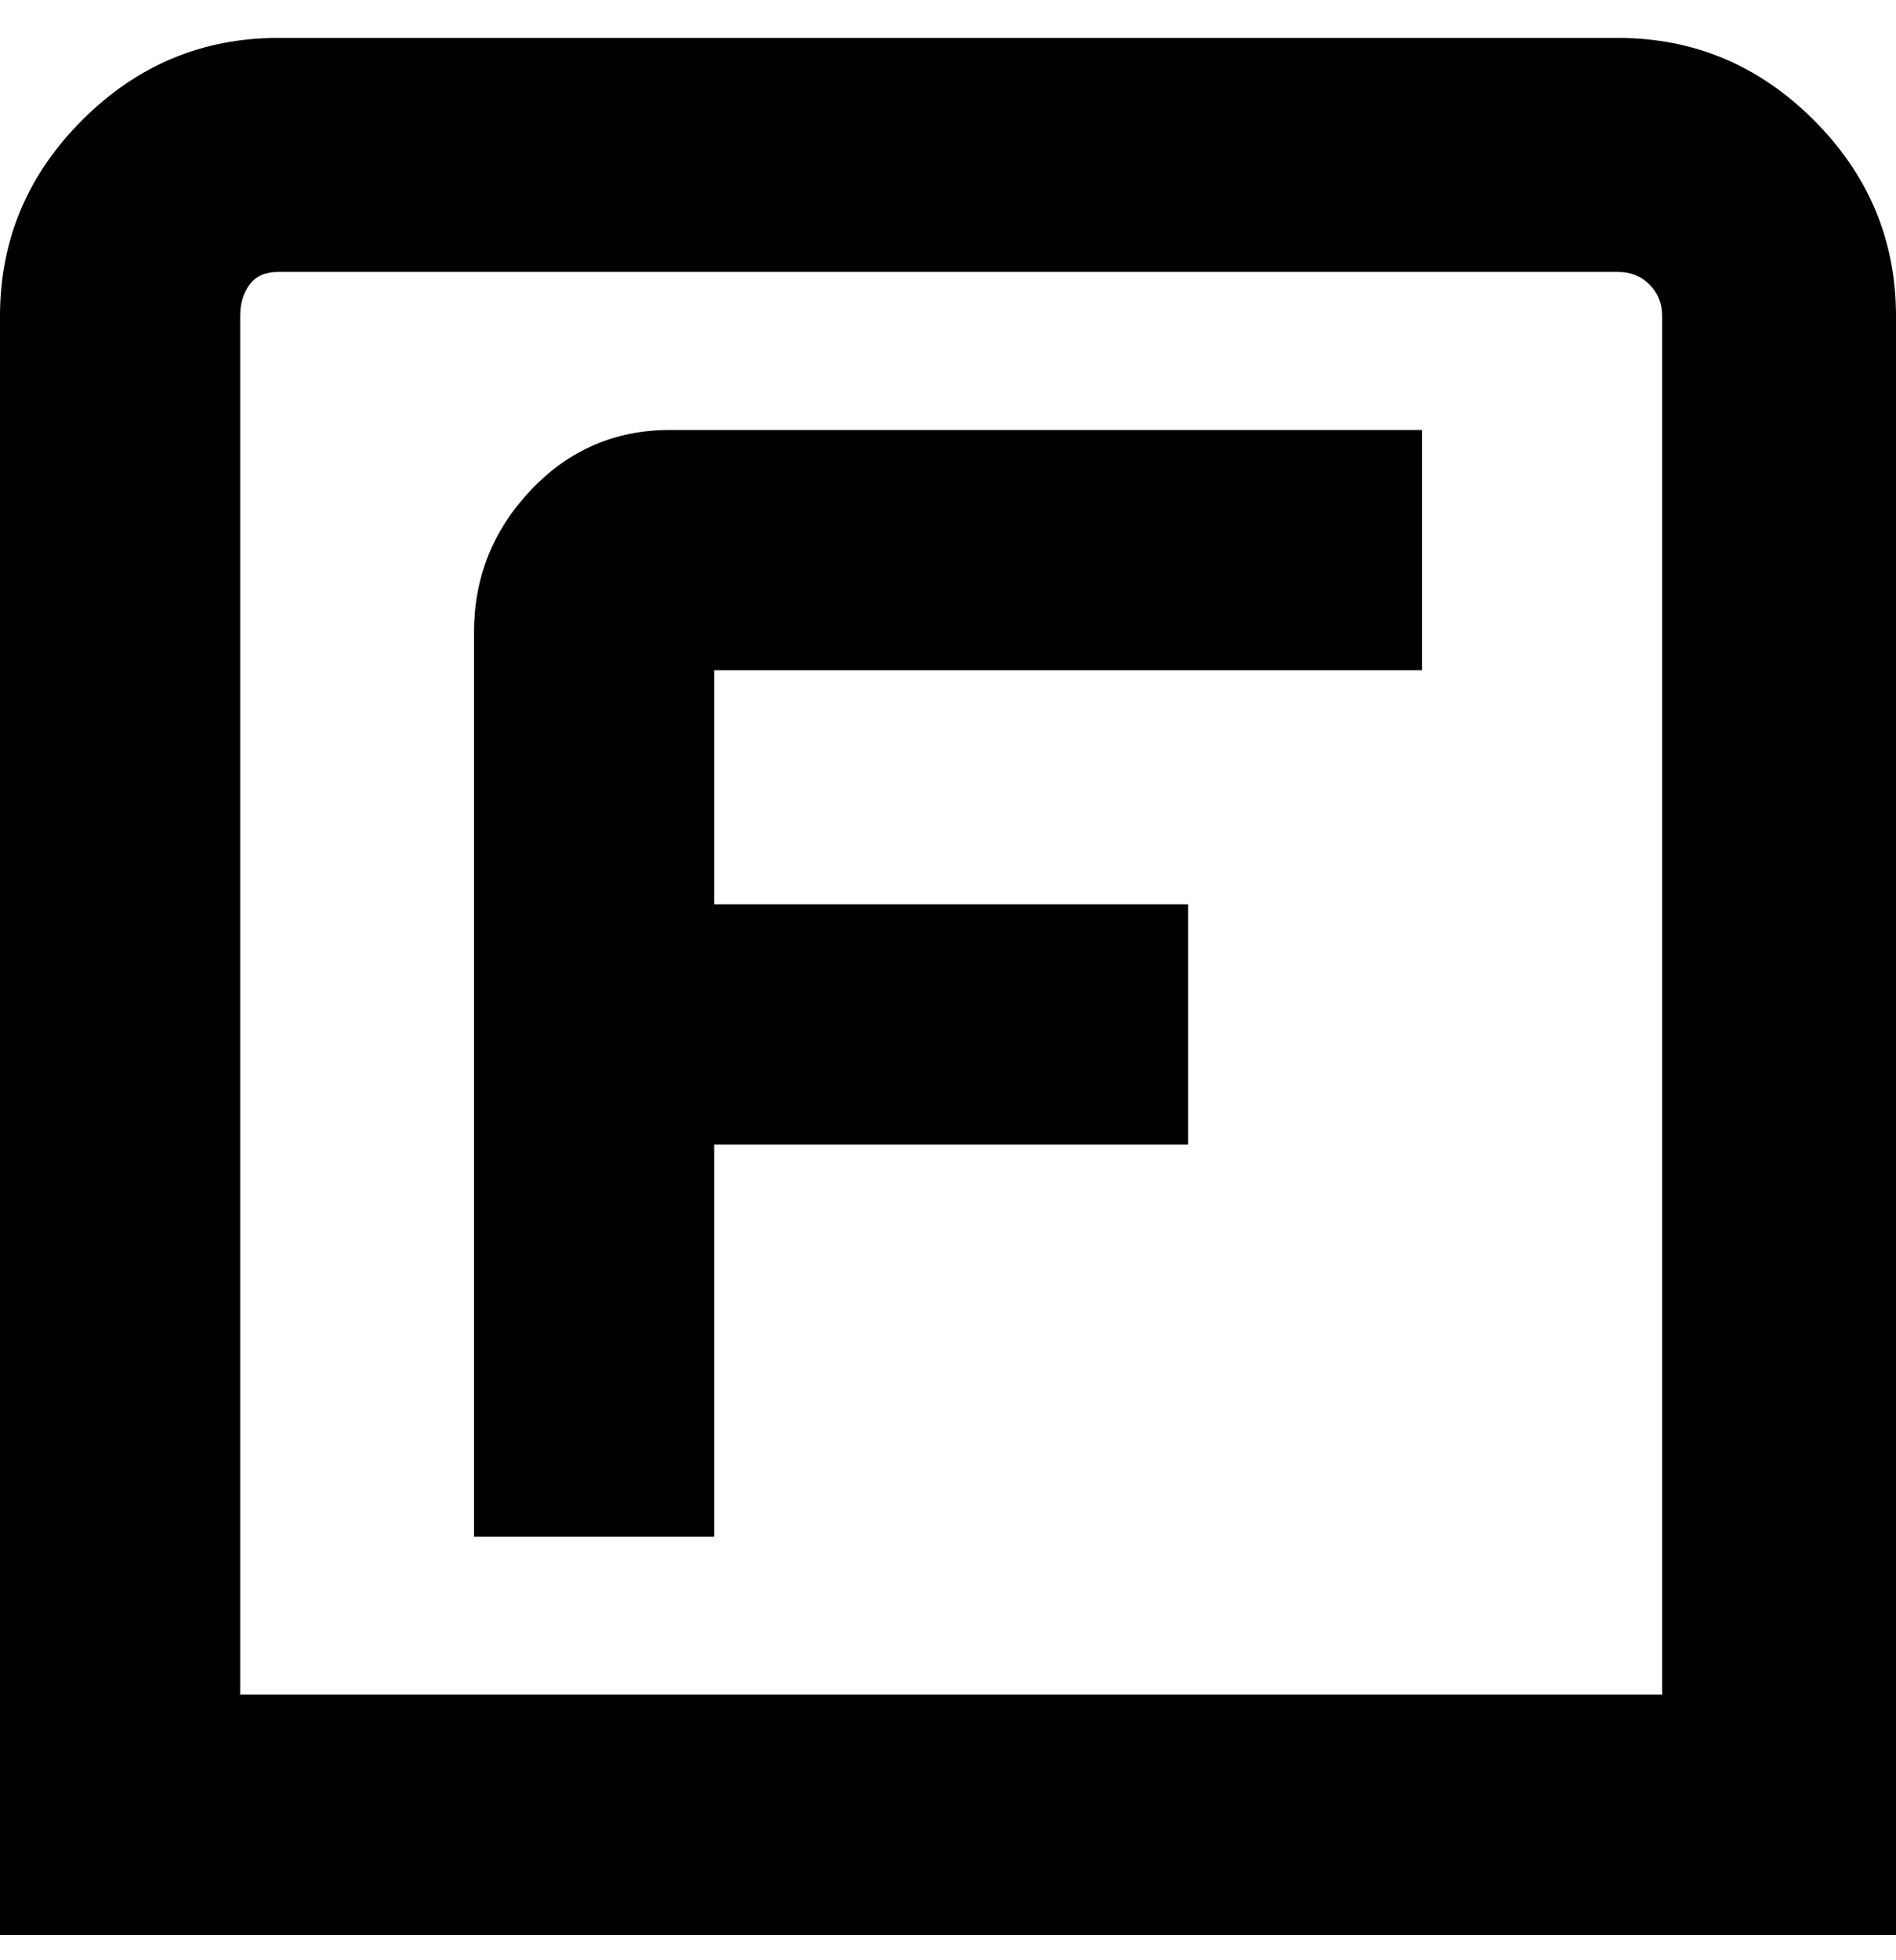 <svg viewBox="0 0 300 310" xmlns="http://www.w3.org/2000/svg"><path d="M256 6H44Q26 6 13 19T0 50v256h300V50q0-18-13-31T256 6zm7 262H38V50q0-3 1.5-5t4.5-2h212q3 0 5 2t2 5v218zM106 68h119v38H113v37h75v38h-75v62H75V100q0-13 9-22.5t22-9.5z"/></svg>